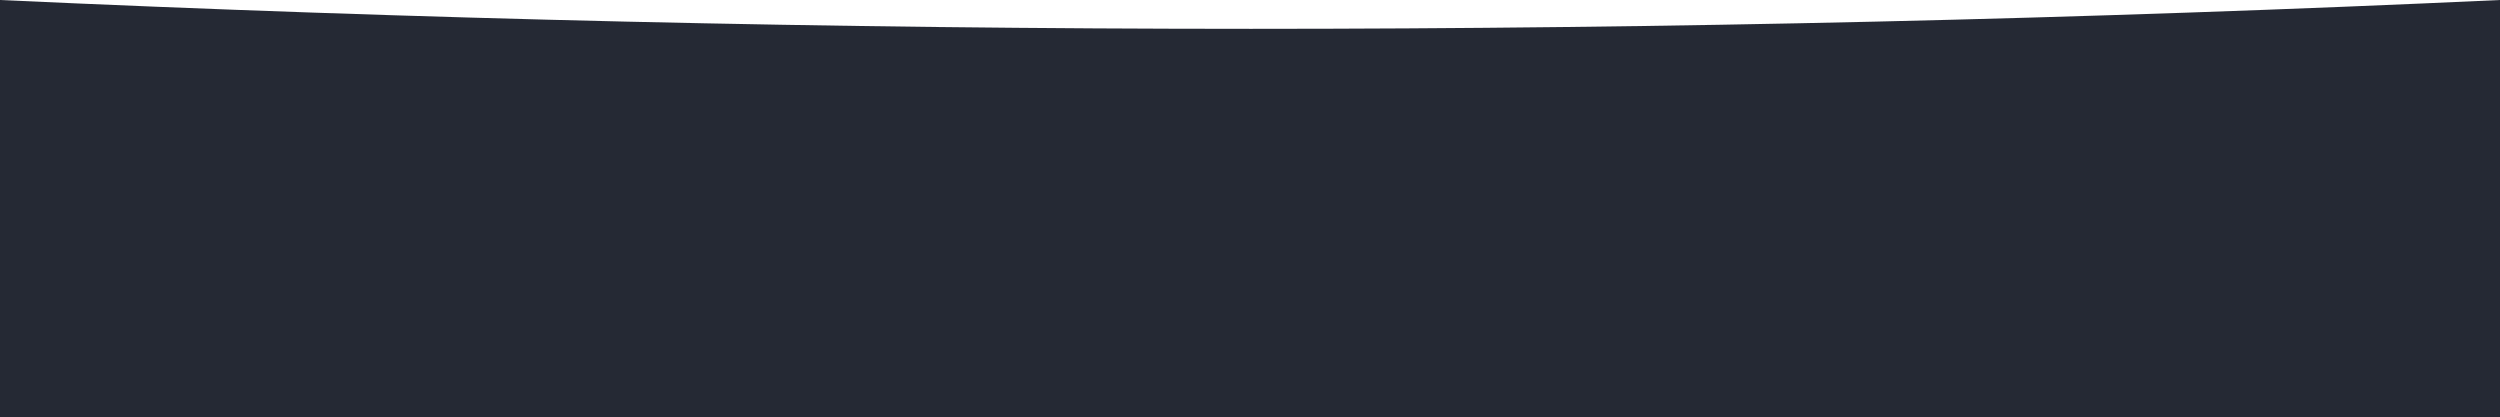<?xml version="1.0" encoding="UTF-8"?>
<svg width="1294px" height="216px" viewBox="0 0 1294 216" version="1.1" xmlns="http://www.w3.org/2000/svg" xmlns:xlink="http://www.w3.org/1999/xlink">
    <!-- Generator: Sketch 46.1 (44463) - http://www.bohemiancoding.com/sketch -->
    <title>wave_footer</title>
    <desc>Created with Sketch.</desc>
    <defs>
        <radialGradient cx="116.708%" cy="110.133%" fx="116.708%" fy="110.133%" r="147.8%" gradientTransform="translate(1.167,1.101),scale(0.167,1),rotate(-170.64),translate(-1.167,-1.101)" id="radialGradient-1">
            <!-- <stop stop-color="#0069FF" offset="0%"></stop>
            <stop stop-color="#0269FD" offset="2.91250472%"></stop>
            <stop stop-color="#0369FC" offset="4.5053357%"></stop>
            <stop stop-color="#0468FB" offset="6.00516035%"></stop>
            <stop stop-color="#1165EF" offset="25.4821693%"></stop> -->
            <stop stop-color="#252934" offset="100%"></stop>
        </radialGradient>
    </defs>
    <g id="Ressource" stroke="none" stroke-width="1" fill="none" fill-rule="evenodd">
        <g id="wave_footer" fill="url(#radialGradient-1)">
            <path d="M0,0 L1294,3.28701505e-11 L1294,216 C1078.477,206.05 862.976,201.075 647.497,201.075 C432.019,201.075 216.186,206.05 6.60793035e-14,216 L0,0 Z" id="Image-Hero-Copy" transform="translate(647, 108) scale(1, -1) translate(-647, -108) "></path>
        </g>
    </g>
</svg>